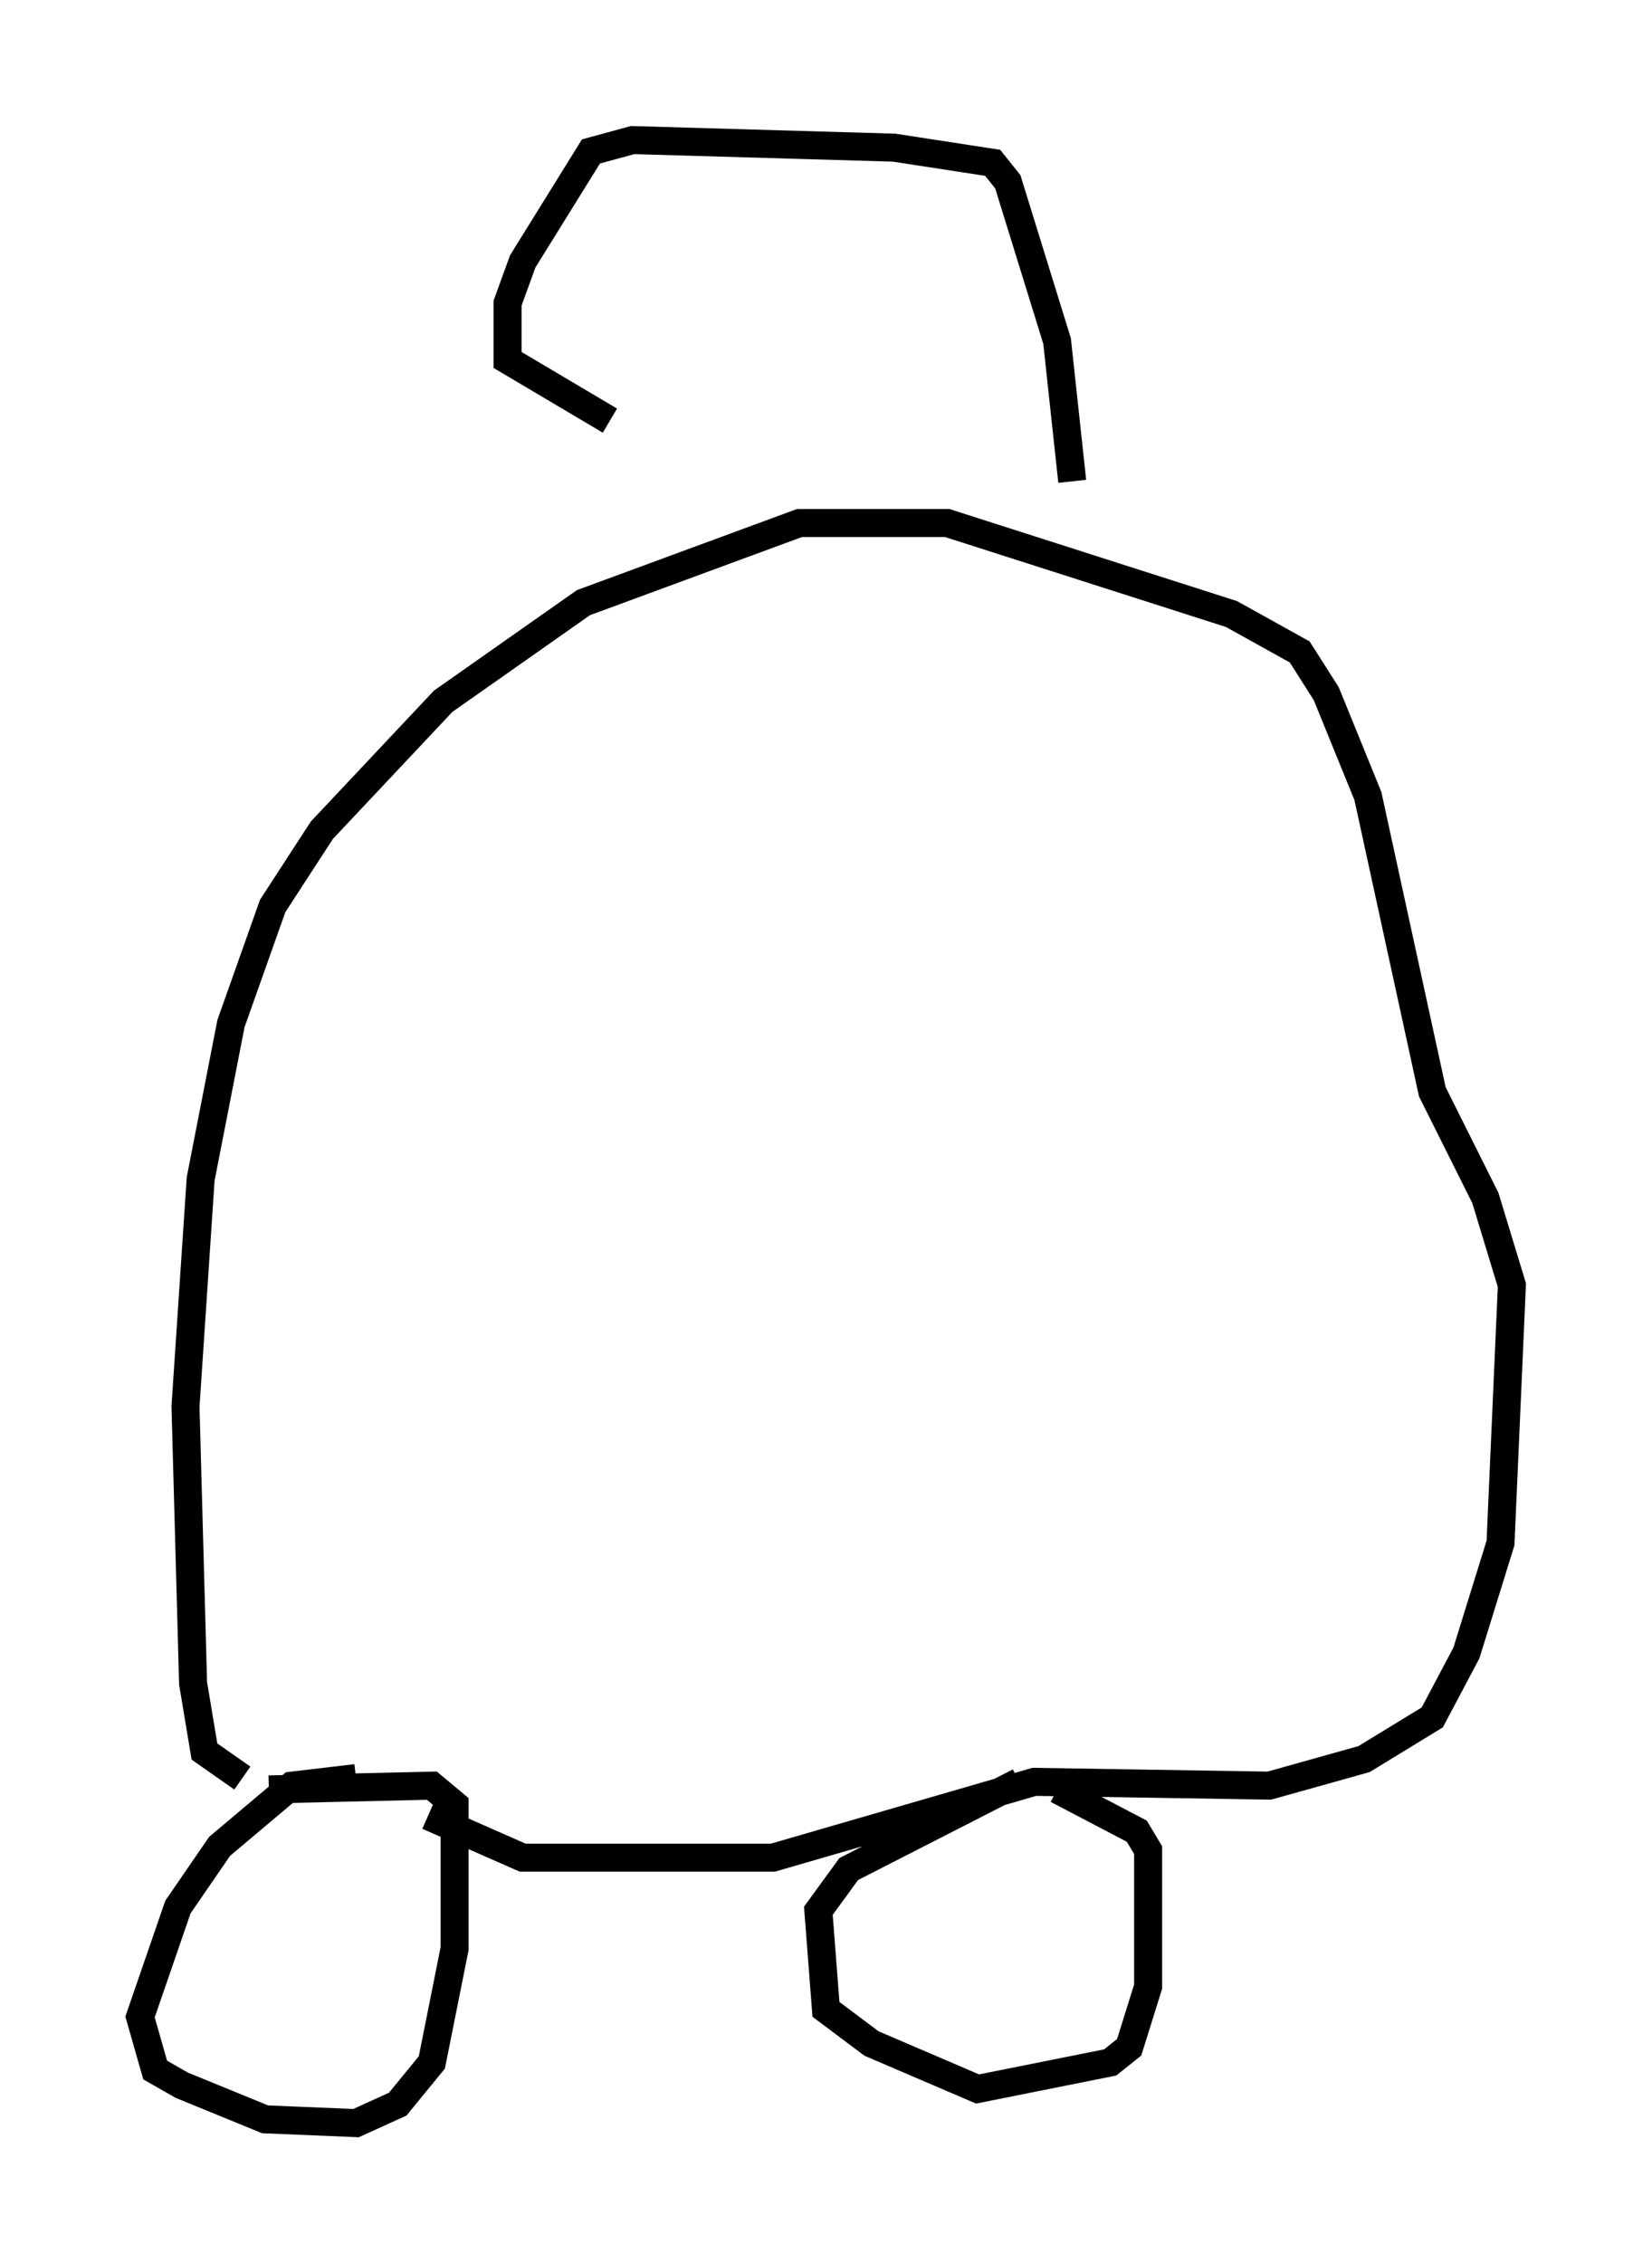 <?xml version="1.0" encoding="utf-8" ?>
<svg baseProfile="full" height="80.771" version="1.1" width="58.985" xmlns="http://www.w3.org/2000/svg" xmlns:ev="http://www.w3.org/2001/xml-events" xmlns:xlink="http://www.w3.org/1999/xlink"><defs /><rect fill="white" height="80.771" width="58.985" x="0" y="0" /><path d="M36.258, 63.592 m1.488, 0.271 l2.842, 1.488 0.406, 0.677 l0.0, 4.871 -0.677, 2.165 l-0.677, 0.541 -4.736, 0.947 l-3.789, -1.624 -1.624, -1.218 l-0.271, -3.518 1.083, -1.488 l6.089, -3.112 m-23.68, -0.135 l-2.3, 0.271 -2.571, 2.165 l-1.488, 2.165 -1.353, 3.924 l0.541, 1.894 0.947, 0.541 l2.977, 1.218 3.248, 0.135 l1.488, -0.677 1.218, -1.488 l0.812, -4.059 0.0, -5.142 l-0.812, -0.677 -5.819, 0.135 m-0.947, -0.406 l-1.353, -0.947 -0.406, -2.436 l-0.271, -9.878 0.541, -8.119 l1.083, -5.548 1.488, -4.195 l1.759, -2.706 4.33, -4.601 l5.007, -3.518 7.713, -2.842 l5.277, 0.0 10.149, 3.248 l2.436, 1.353 0.947, 1.488 l1.488, 3.654 2.3, 10.555 l1.894, 3.789 0.947, 3.112 l-0.406, 9.202 -1.218, 3.924 l-1.218, 2.3 -2.436, 1.488 l-3.383, 0.947 -8.39, -0.135 l-9.337, 2.706 -8.931, 0.0 l-3.383, -1.488 m23.004, -47.631 l-0.541, -5.007 -1.759, -5.683 l-0.541, -0.677 -3.518, -0.541 l-9.337, -0.271 -1.488, 0.406 l-2.436, 3.924 -0.541, 1.488 l0.0, 2.03 3.654, 2.165 " fill="none" stroke="black" stroke-width="1" /></svg>